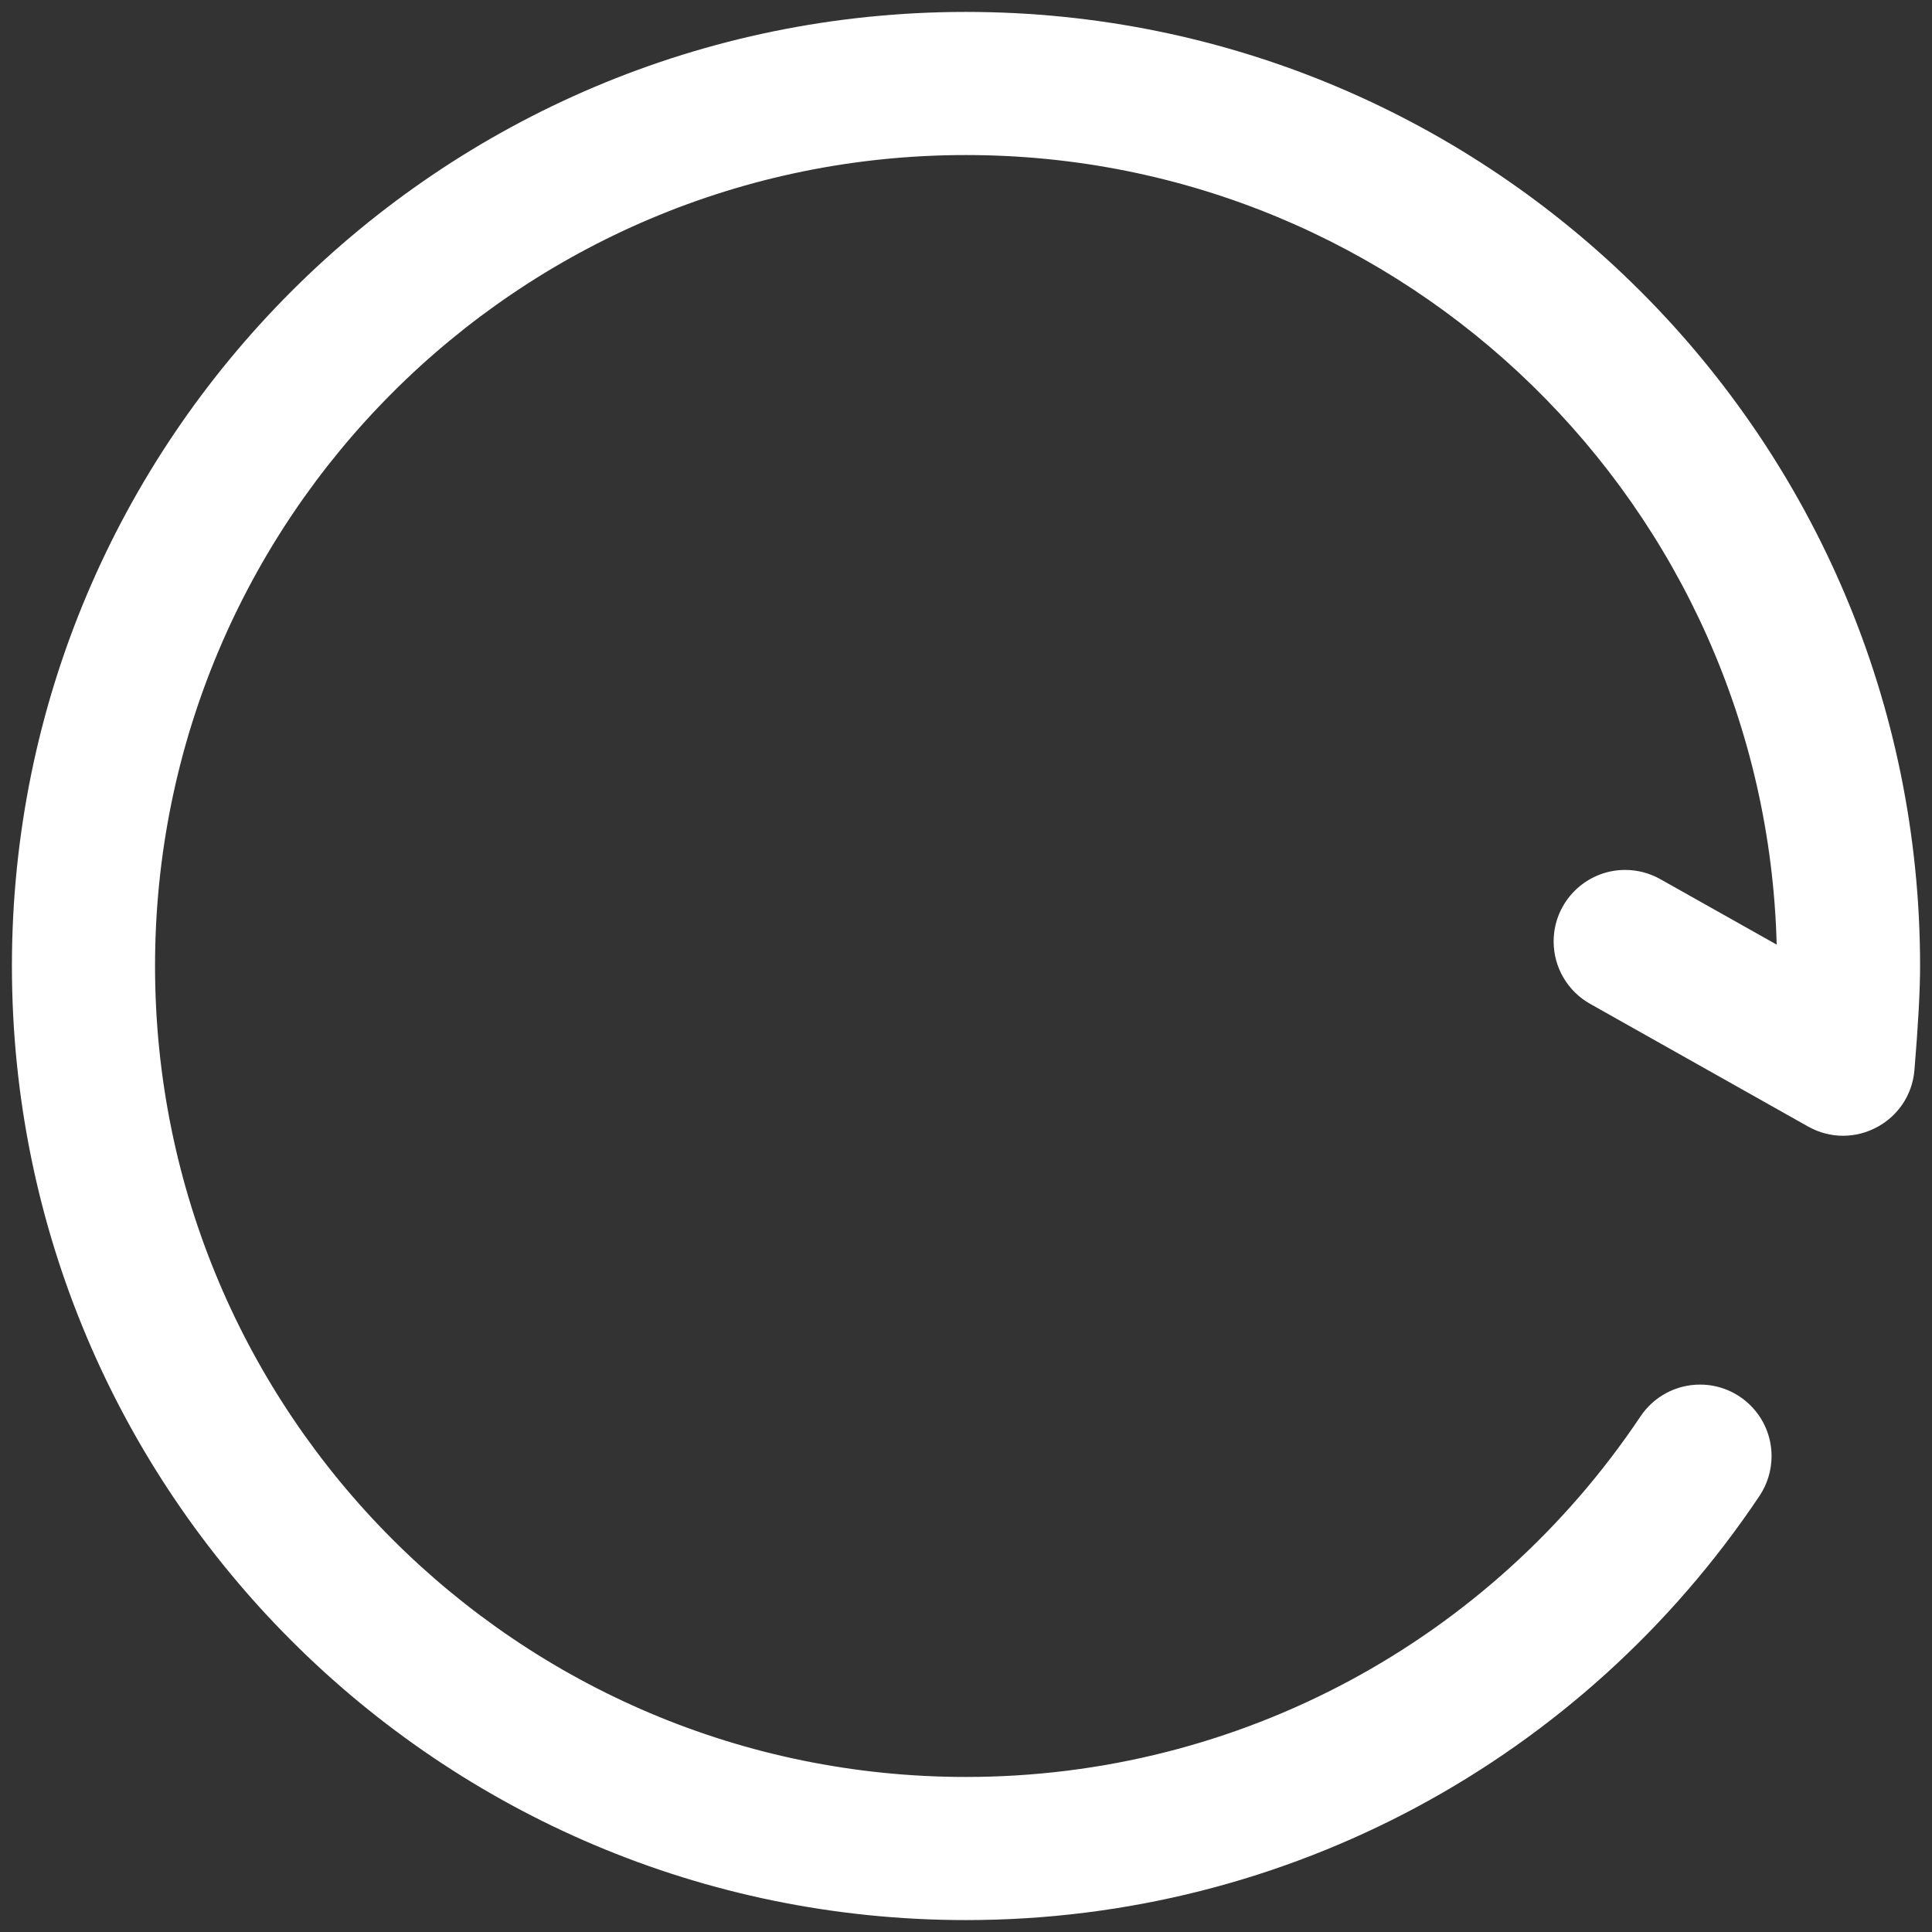 ﻿<?xml version="1.0" encoding="utf-8"?>
<svg version="1.1" xmlns:xlink="http://www.w3.org/1999/xlink" width="124px" height="124px" xmlns="http://www.w3.org/2000/svg">
  <rect width="100%" height="100%" fill="#333333" stroke="none"/>
  <g transform="matrix(1 0 0 1 -78 -88 )">
    <path d="M 114.031 60.628  L 106.562 56.425  C 105.874 56.038  105.098 55.834  104.309 55.834  C 101.773 55.834  99.716 57.89  99.716 60.427  C 99.716 62.086  100.611 63.616  102.057 64.429  L 116.043 72.301  C 118.959 73.942  122.595 72.013  122.873 68.678  C 123.114 65.784  123.235 63.572  123.235 62  C 123.235 28.182  95.818 0.765  62 0.765  C 28.182 0.765  0.765 28.182  0.765 62  C 0.765 95.818  28.182 123.235  62 123.235  C 82.682 123.235  101.619 112.897  112.913 96.033  C 113.428 95.273  113.703 94.376  113.703 93.458  C 113.703 90.922  111.647 88.866  109.11 88.866  C 107.57 88.866  106.133 89.637  105.282 90.921  C 95.676 105.265  79.587 114.049  62 114.049  C 33.253 114.049  9.951 90.747  9.951 62  C 9.951 33.253  33.253 9.951  62 9.951  C 90.287 9.951  113.304 32.516  114.031 60.628  Z " fill-rule="nonzero" fill="#ffffff" stroke="none" transform="matrix(1 0 0 1 78 88 )" />
  </g>
</svg>